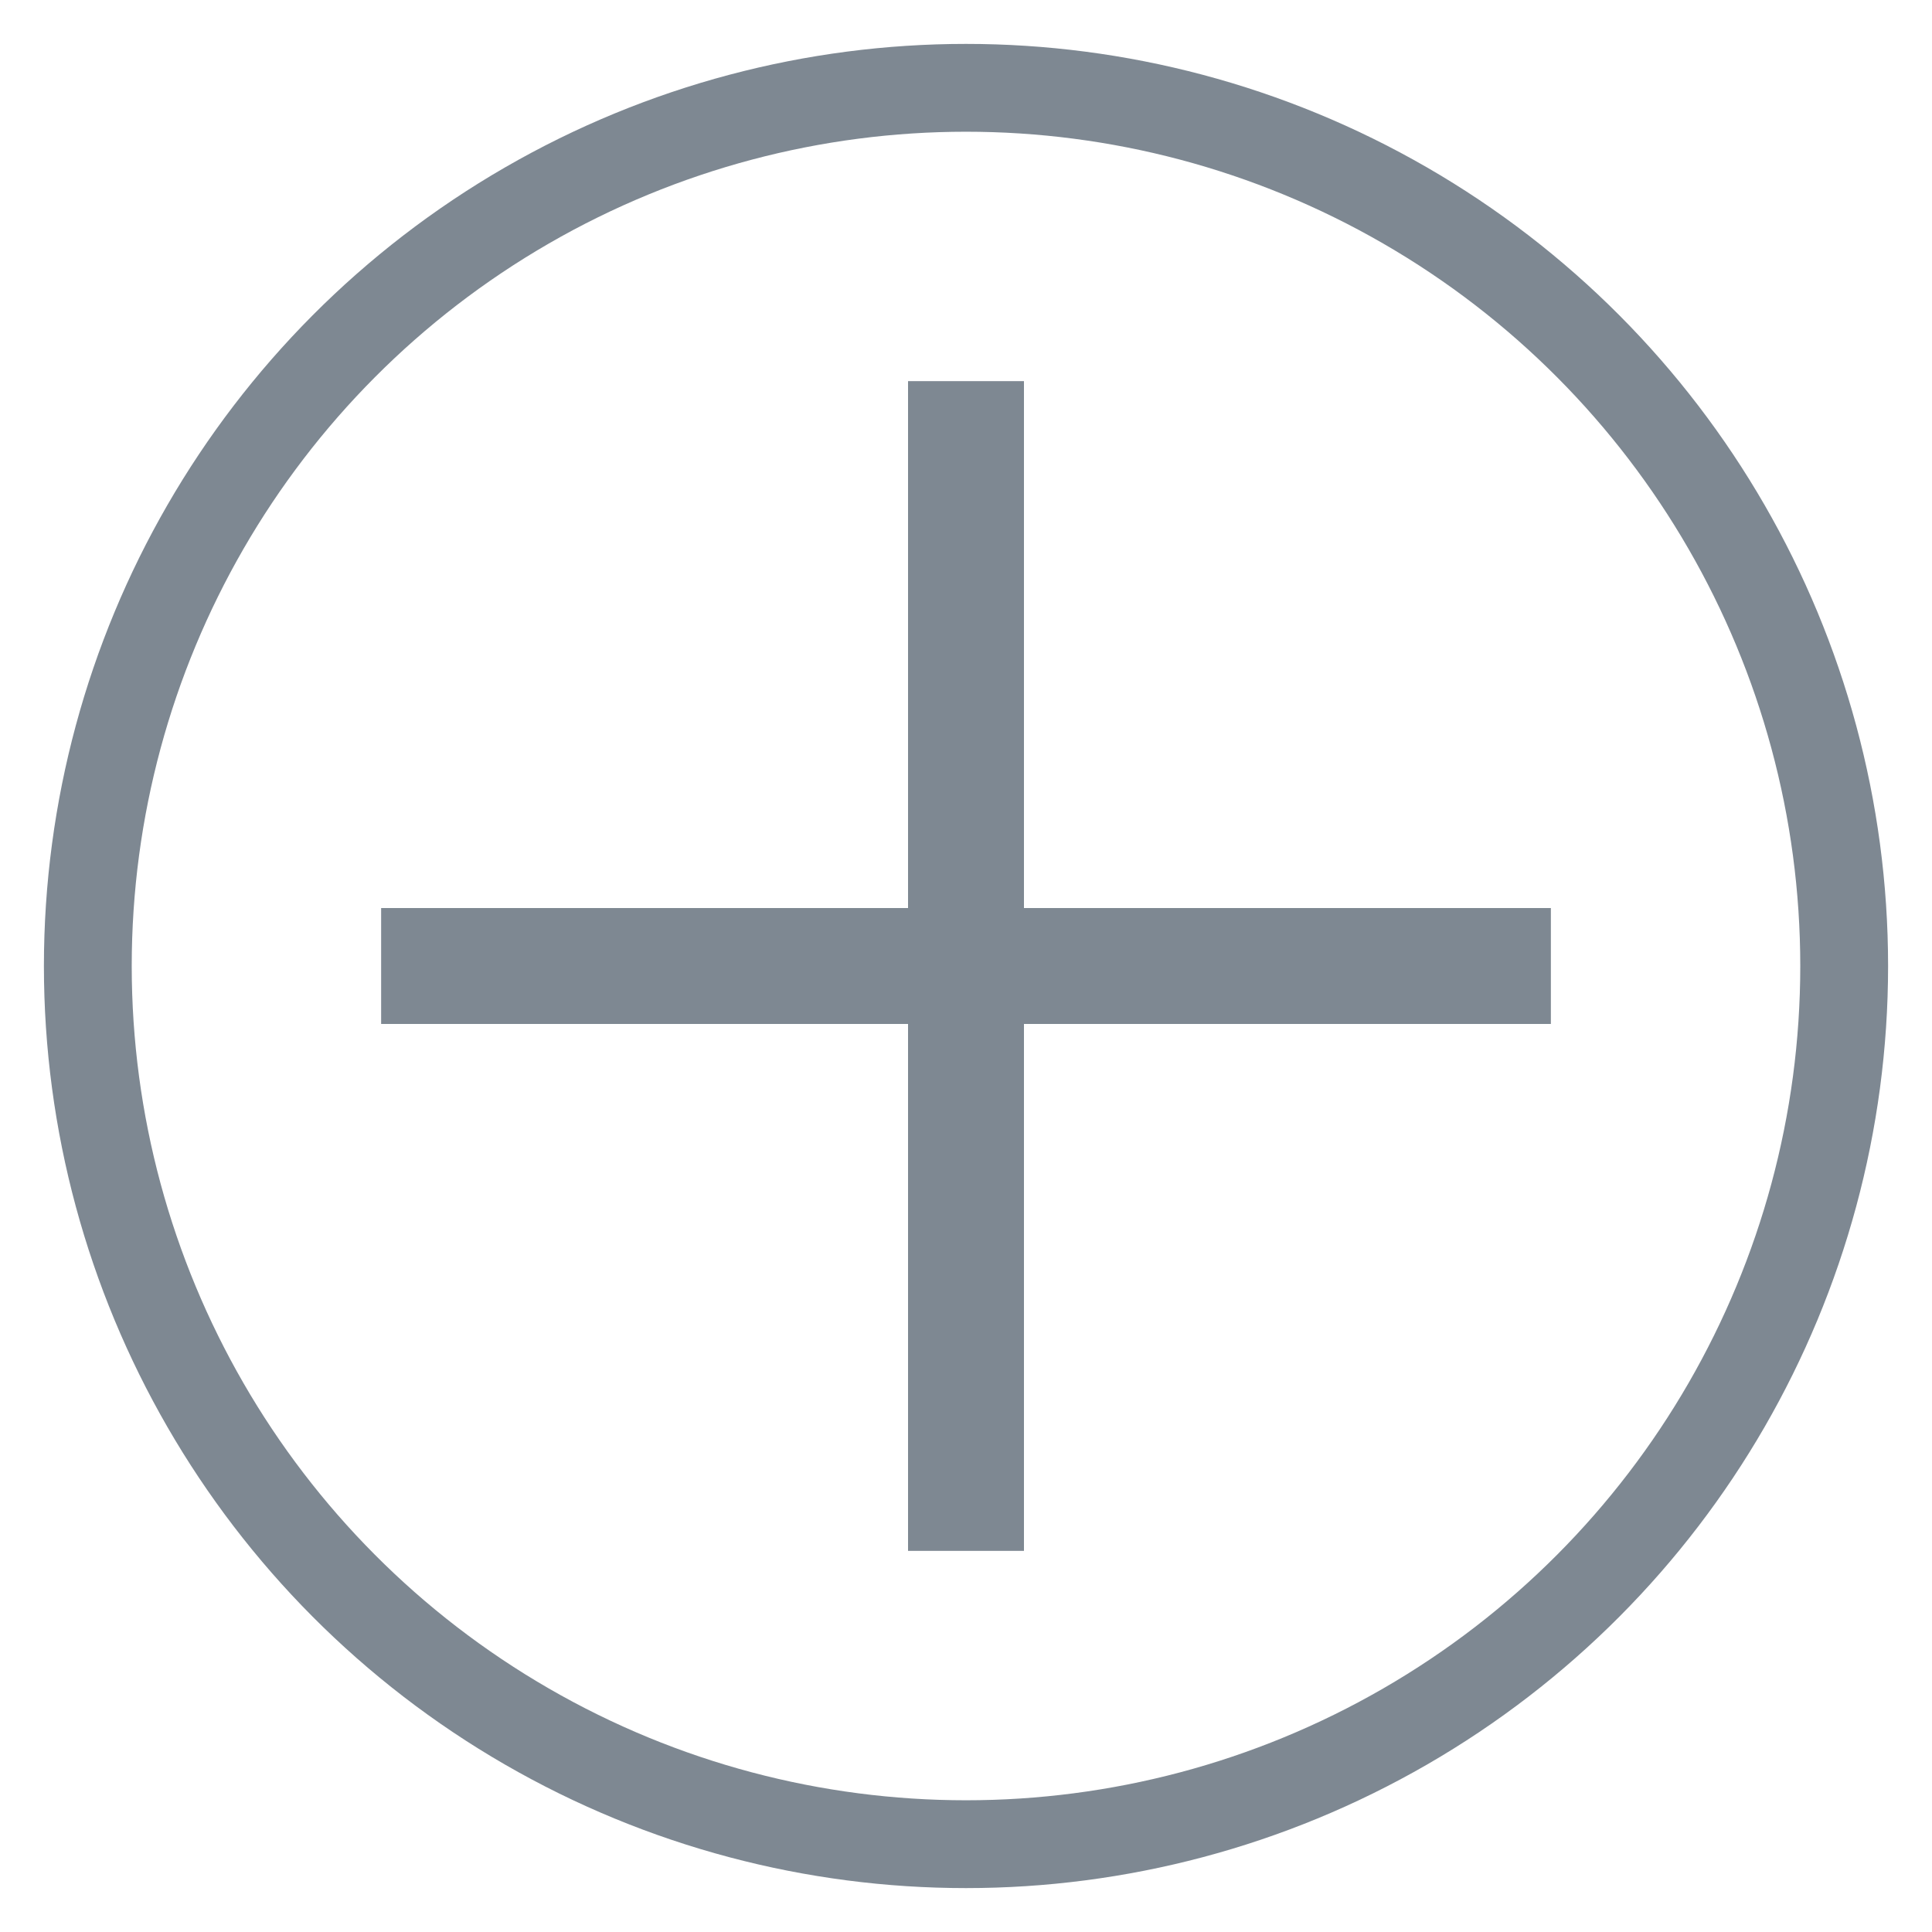 <svg xmlns="http://www.w3.org/2000/svg" width="22" height="22" viewBox="0 0 22 22">
    <g fill="none" fill-rule="evenodd" stroke="#7E8892">
        <circle cx="11" cy="11" r="10"/>
        <g stroke-linecap="square" stroke-width="1.32">
            <path d="M5 11h12M11 17V5"/>
        </g>
    </g>
</svg>
